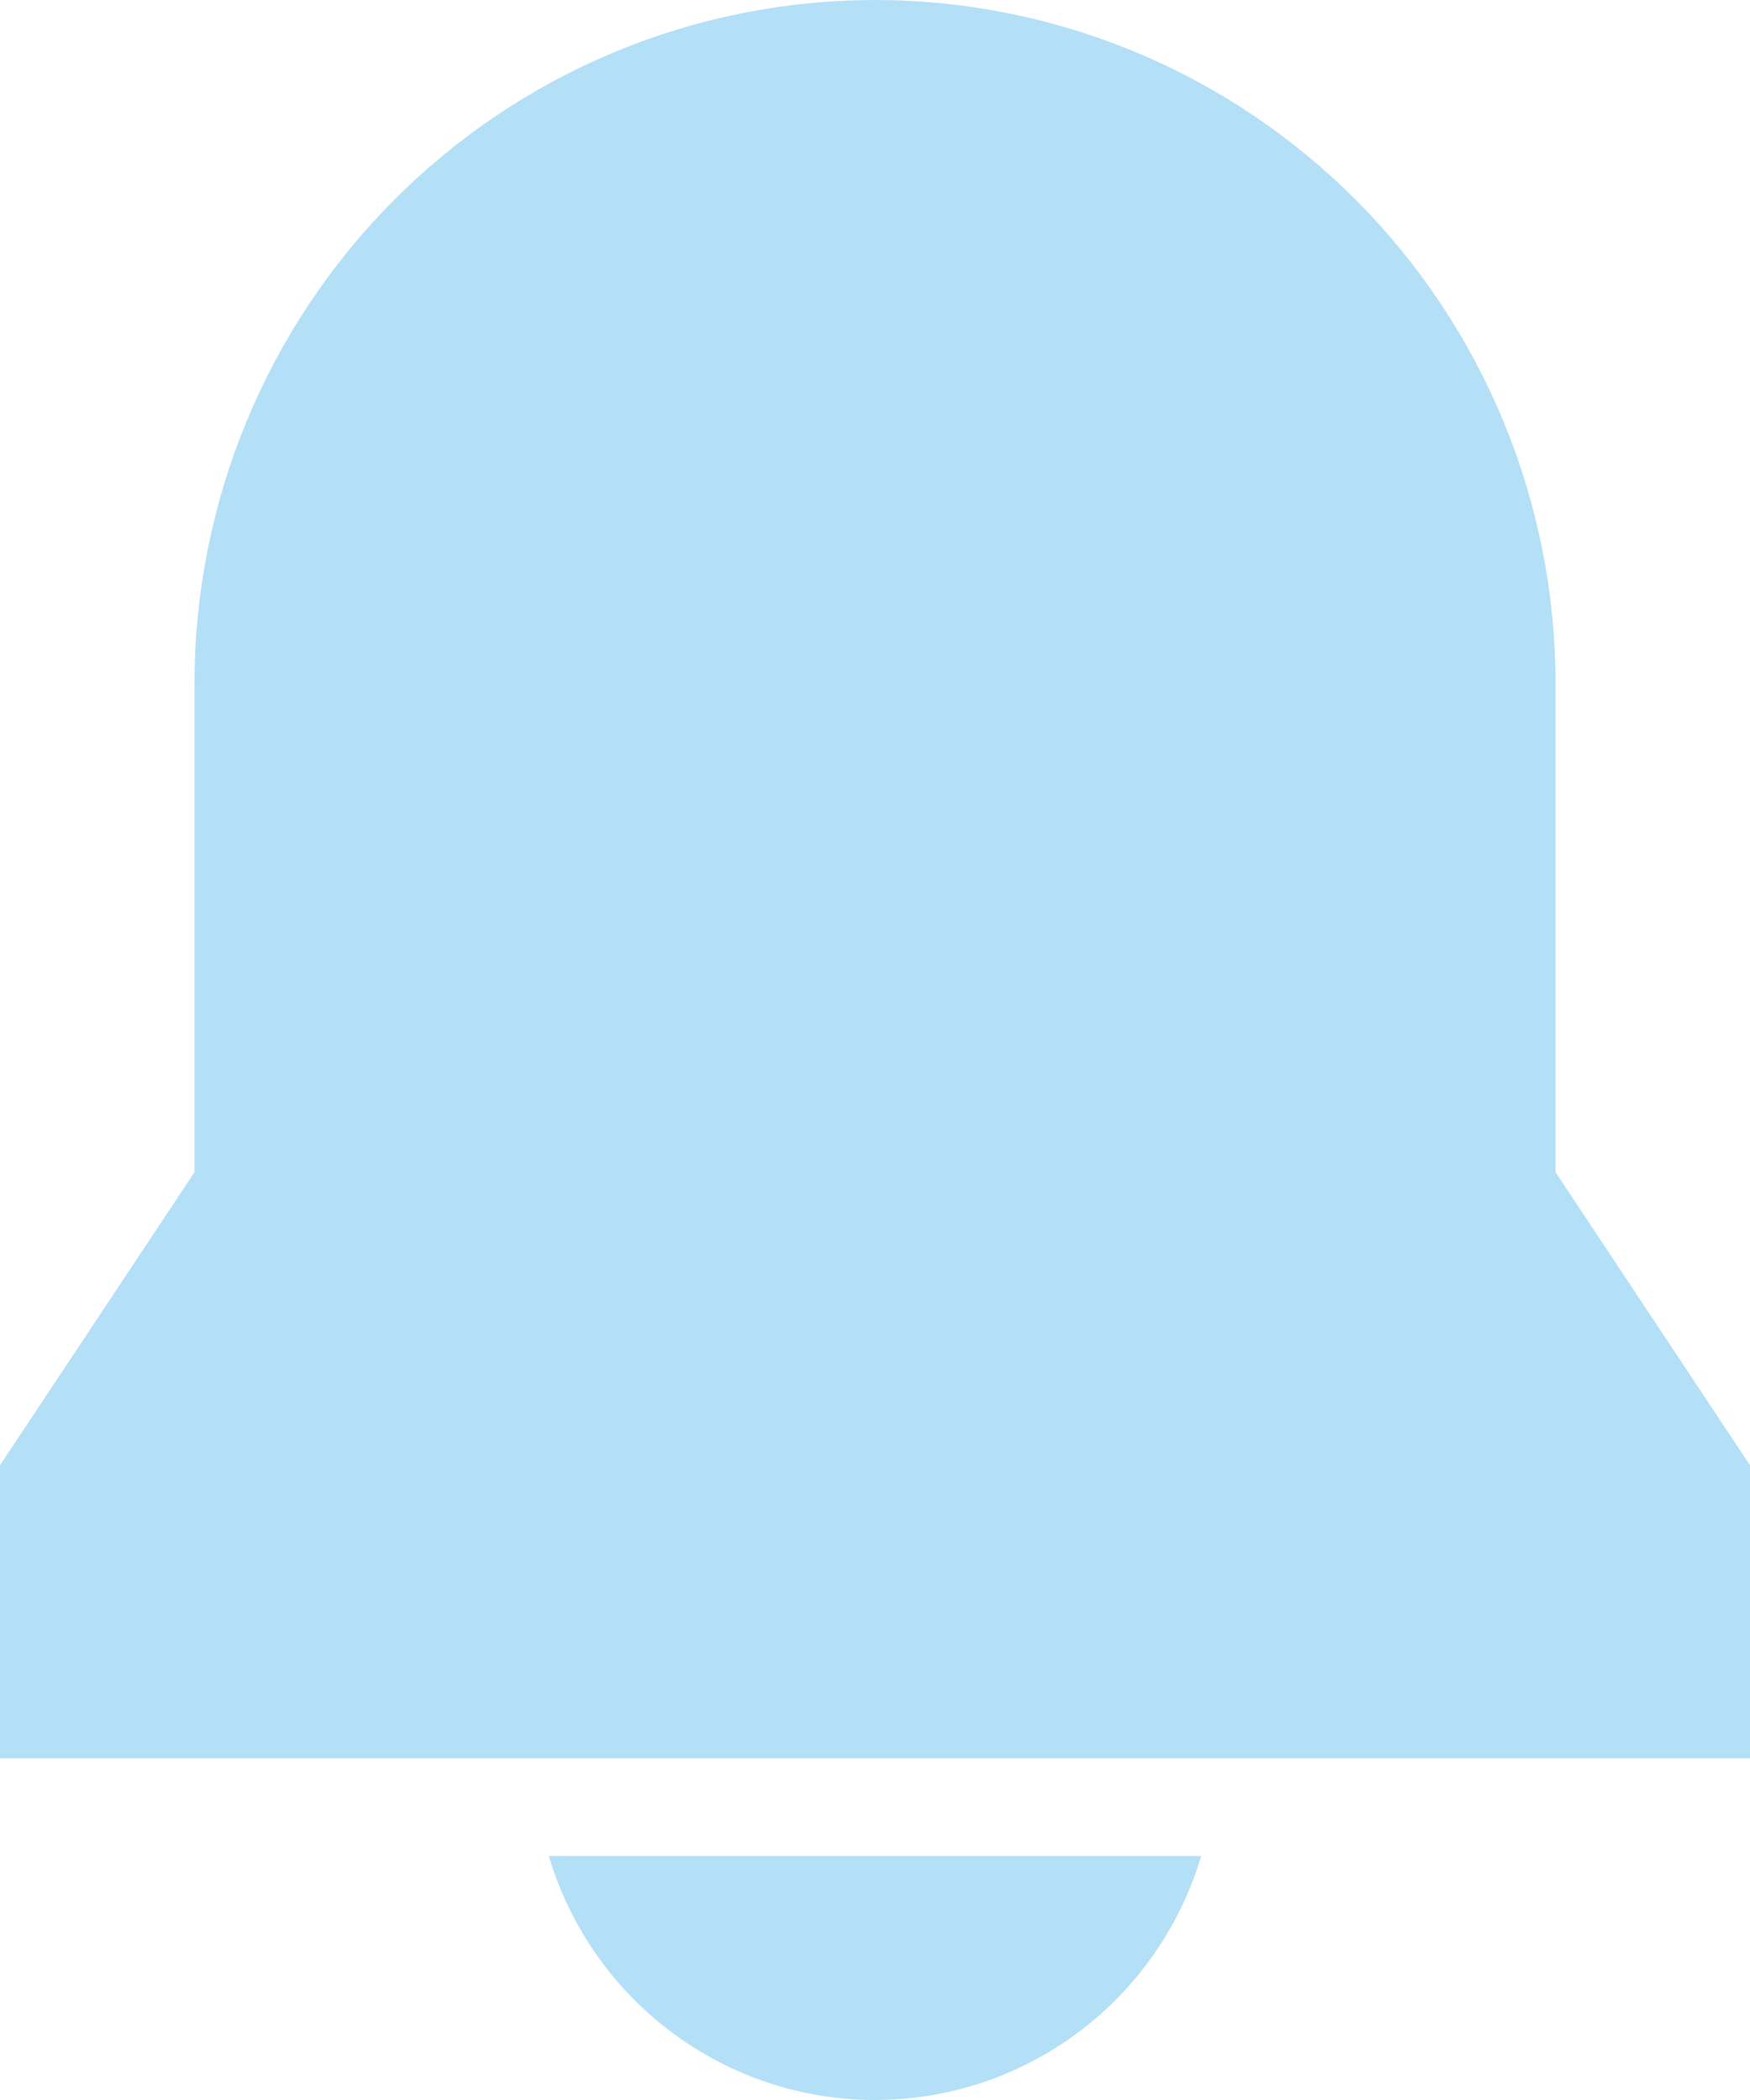 <svg width="35" height="42" viewBox="0 0 35 42" fill="none" xmlns="http://www.w3.org/2000/svg">
<path d="M10.976 37.12C11.396 38.53 12.258 39.767 13.433 40.646C14.609 41.525 16.035 42 17.5 42C18.965 42 20.391 41.525 21.567 40.646C22.742 39.767 23.604 38.53 24.024 37.12H10.976ZM0 35.166H35V29.305L31.111 23.444V13.676C31.111 11.88 30.759 10.101 30.075 8.442C29.391 6.783 28.388 5.275 27.125 4.006C25.861 2.736 24.36 1.728 22.709 1.041C21.057 0.354 19.287 0 17.5 0C15.713 0 13.943 0.354 12.291 1.041C10.64 1.728 9.139 2.736 7.875 4.006C6.612 5.275 5.609 6.783 4.925 8.442C4.241 10.101 3.889 11.88 3.889 13.676V23.444L0 29.305V35.166Z" fill="#B4E0F7"/>
</svg>
